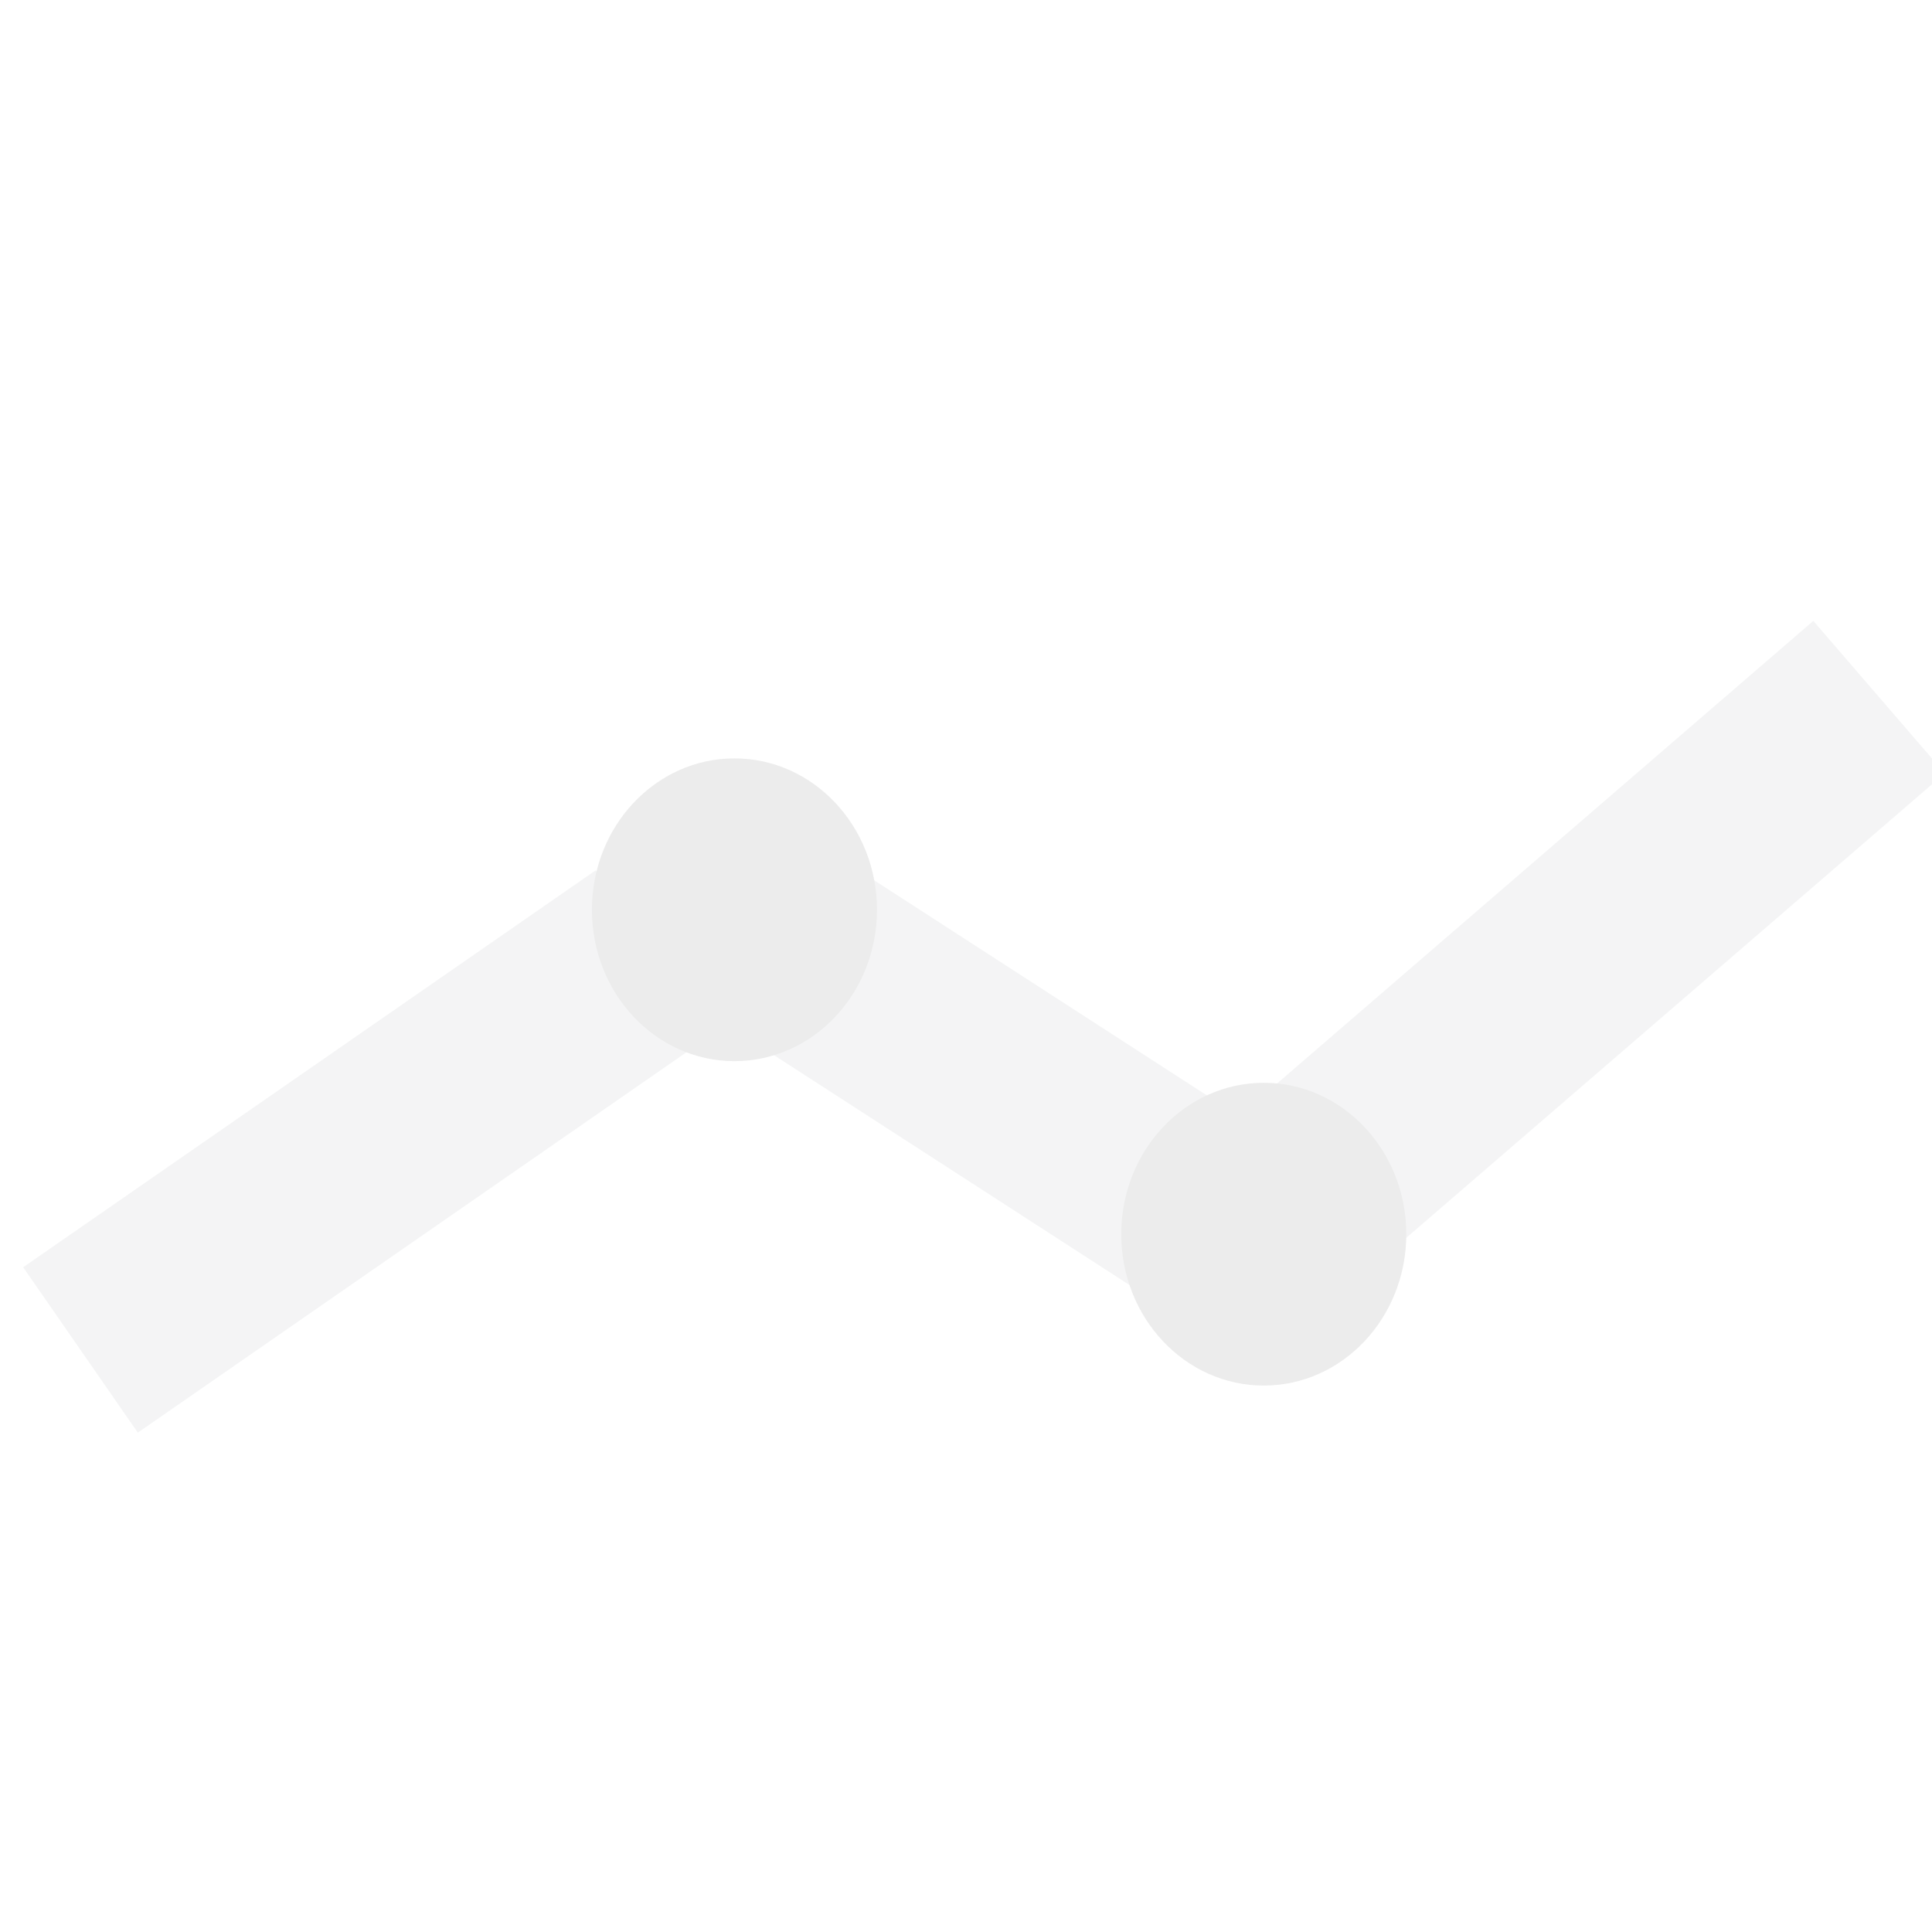 <?xml version="1.0" encoding="UTF-8" standalone="no"?>
<svg width="48px" height="48px" viewBox="0 0 48 48" version="1.1" xmlns="http://www.w3.org/2000/svg" xmlns:xlink="http://www.w3.org/1999/xlink">
    <!-- Generator: Sketch 39.1 (31720) - http://www.bohemiancoding.com/sketch -->
    <title>Oval 1</title>
    <desc>Created with Sketch.</desc>
    <defs></defs>
    <g id="Page-1" stroke="none" stroke-width="1" fill="none" fill-rule="evenodd" opacity="0.1">
        <g id="home" transform="translate(-772, -198)">
            <g id="03" transform="translate(772, 120)">
                <g id="Group-8" transform="translate(2, 95)">
                    <path d="M16.247,13.125 L27.881,5.603" id="Line-Copy-32" stroke="#8B9199" stroke-width="5" stroke-linecap="square" transform="translate(22.064, 9.364) scale(-1, 1) translate(-22.064, -9.364) "></path>
                    <path d="M44.684,0.319 L29.837,13.127" id="Line-Copy-33" stroke="#8B9199" stroke-width="5"></path>
                    <path d="M0,16.539 L14.223,6.678" id="Line" stroke="#8B9199" stroke-width="5"></path>
                    <ellipse id="Oval-54-Copy" fill="#3C3C3C" transform="translate(29.398, 13.663) scale(-1, 1) translate(-29.398, -13.663) " cx="29.398" cy="13.663" rx="3.541" ry="3.761"></ellipse>
                    <ellipse id="Oval-54" fill="#3C3C3C" cx="16.247" cy="5.603" rx="3.541" ry="3.761"></ellipse>
                </g>
            </g>
        </g>
    </g>
</svg>